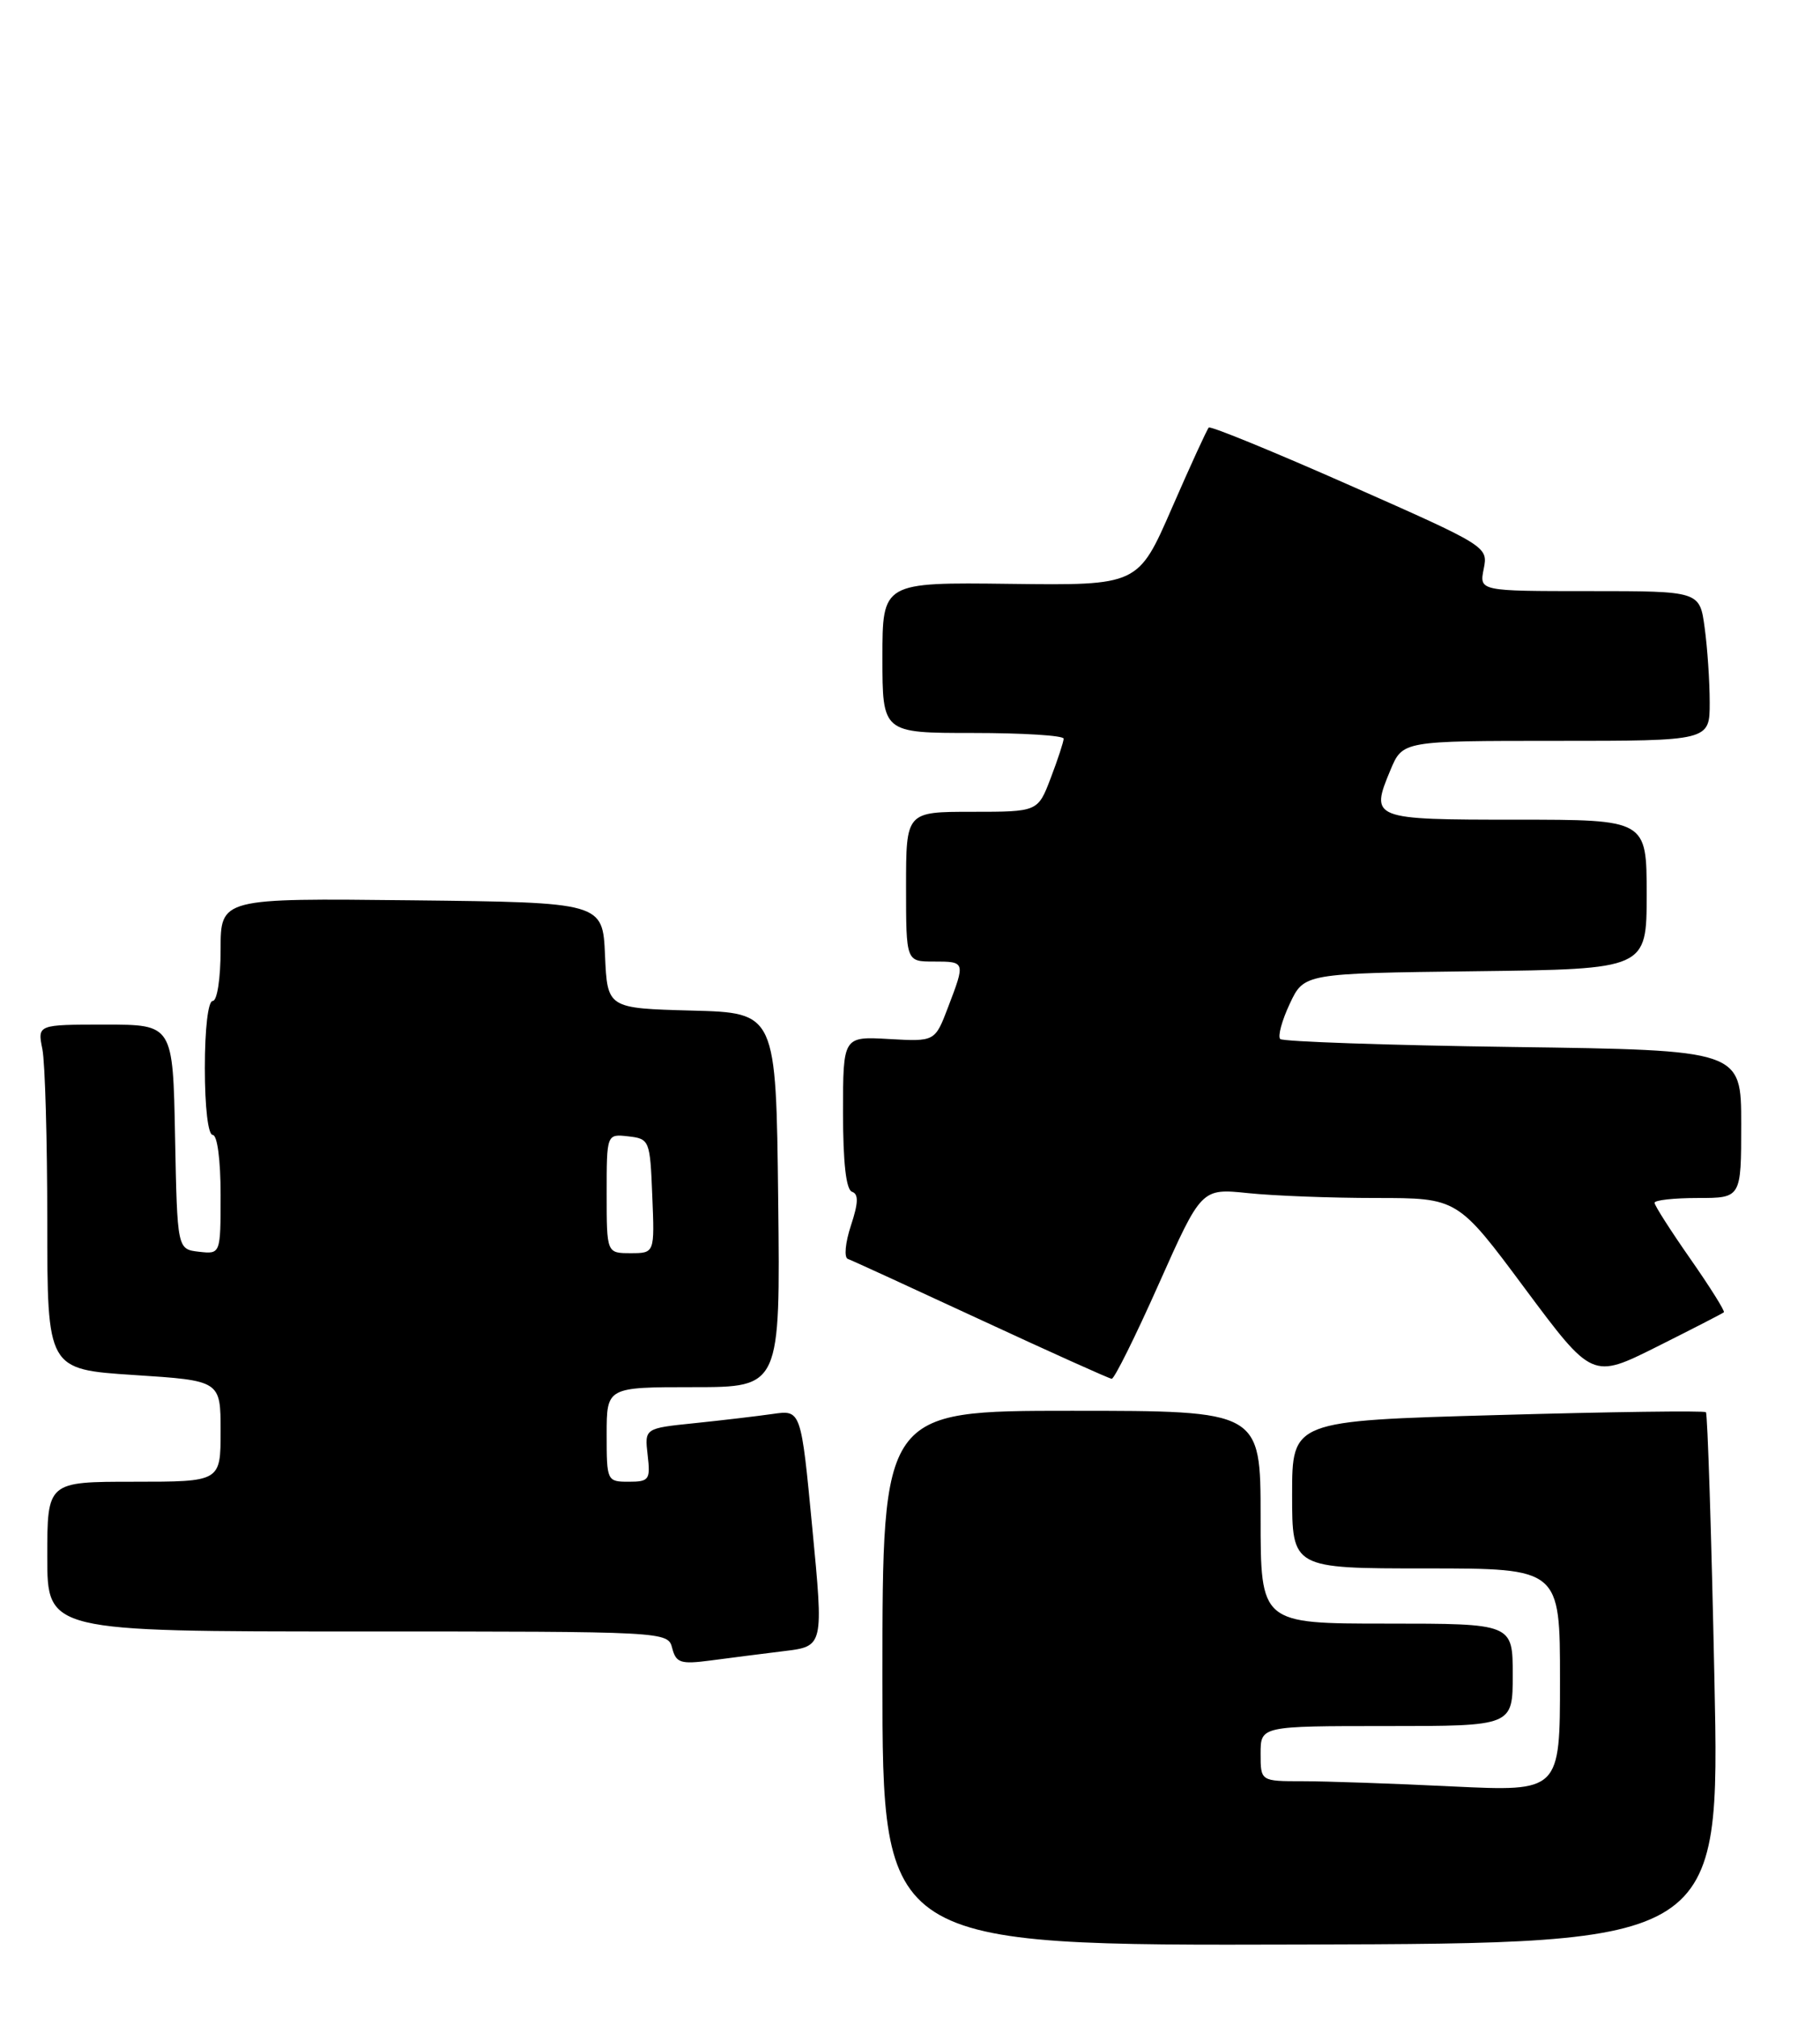 <?xml version="1.0" encoding="UTF-8" standalone="no"?>
<!DOCTYPE svg PUBLIC "-//W3C//DTD SVG 1.1//EN" "http://www.w3.org/Graphics/SVG/1.1/DTD/svg11.dtd" >
<svg xmlns="http://www.w3.org/2000/svg" xmlns:xlink="http://www.w3.org/1999/xlink" version="1.1" viewBox="0 0 231 256">
 <g >
 <path fill="currentColor"
d=" M 217.60 213.07 C 217.22 194.64 216.73 179.39 216.52 179.18 C 216.31 178.97 204.41 179.13 190.07 179.54 C 164.00 180.27 164.00 180.27 164.00 189.63 C 164.00 199.00 164.00 199.00 181.00 199.00 C 198.00 199.00 198.00 199.00 198.00 213.16 C 198.00 227.31 198.00 227.31 184.34 226.66 C 176.83 226.29 168.28 226.00 165.34 226.00 C 160.00 226.00 160.00 226.00 160.00 222.50 C 160.00 219.00 160.00 219.00 176.00 219.00 C 192.00 219.00 192.00 219.00 192.00 212.50 C 192.00 206.00 192.00 206.00 176.00 206.00 C 160.00 206.00 160.00 206.00 160.00 192.50 C 160.00 179.00 160.00 179.00 136.00 179.00 C 112.00 179.00 112.00 179.00 112.00 212.93 C 112.00 246.87 112.00 246.87 165.15 246.72 C 218.30 246.58 218.30 246.58 217.60 213.07 Z  M 99.52 209.49 C 104.54 208.88 104.54 208.88 103.10 193.88 C 101.67 178.88 101.67 178.88 98.08 179.40 C 96.11 179.68 91.64 180.21 88.15 180.57 C 81.81 181.22 81.81 181.22 82.20 184.61 C 82.57 187.75 82.39 188.00 79.80 188.00 C 77.04 188.00 77.00 187.90 77.00 182.00 C 77.00 176.00 77.00 176.00 88.02 176.00 C 99.04 176.00 99.04 176.00 98.77 152.25 C 98.50 128.50 98.50 128.50 87.79 128.22 C 77.09 127.93 77.09 127.93 76.79 121.22 C 76.50 114.50 76.50 114.50 52.25 114.23 C 28.00 113.96 28.00 113.96 28.00 120.48 C 28.00 124.16 27.56 127.00 27.00 127.00 C 26.41 127.00 26.00 130.50 26.00 135.50 C 26.00 140.50 26.41 144.00 27.00 144.00 C 27.58 144.00 28.00 147.19 28.00 151.57 C 28.00 159.13 28.00 159.13 25.25 158.82 C 22.50 158.50 22.50 158.50 22.22 144.25 C 21.95 130.00 21.95 130.00 13.35 130.00 C 4.75 130.00 4.75 130.00 5.38 133.12 C 5.72 134.84 6.00 144.69 6.00 155.00 C 6.00 173.74 6.00 173.74 17.00 174.46 C 28.00 175.17 28.00 175.17 28.00 181.58 C 28.00 188.00 28.00 188.00 17.00 188.00 C 6.00 188.00 6.00 188.00 6.00 197.50 C 6.00 207.00 6.00 207.00 45.38 207.00 C 84.68 207.00 84.77 207.00 85.32 209.12 C 85.81 210.99 86.39 211.18 90.19 210.68 C 92.56 210.36 96.76 209.83 99.52 209.49 Z  M 147.09 162.88 C 152.49 150.77 152.49 150.77 158.39 151.38 C 161.64 151.72 168.96 152.00 174.65 152.00 C 185.01 152.00 185.01 152.00 193.55 163.49 C 202.10 174.97 202.10 174.97 210.30 170.87 C 214.81 168.61 218.63 166.65 218.80 166.50 C 218.96 166.36 217.05 163.31 214.55 159.73 C 212.05 156.15 210.00 152.95 210.00 152.61 C 210.00 152.27 212.47 152.00 215.50 152.00 C 221.00 152.00 221.00 152.00 221.00 142.62 C 221.00 133.24 221.00 133.24 192.05 132.84 C 176.13 132.62 162.83 132.16 162.49 131.83 C 162.16 131.49 162.70 129.48 163.70 127.36 C 165.51 123.50 165.51 123.50 187.26 123.23 C 209.00 122.96 209.00 122.96 209.00 113.48 C 209.00 104.00 209.00 104.00 192.47 104.00 C 174.09 104.00 173.88 103.92 176.48 97.70 C 178.03 94.00 178.03 94.00 197.51 94.00 C 217.00 94.00 217.00 94.00 217.00 89.14 C 217.00 86.47 216.71 82.19 216.36 79.64 C 215.73 75.00 215.73 75.00 201.74 75.00 C 187.75 75.00 187.75 75.00 188.32 72.17 C 188.88 69.36 188.77 69.29 171.35 61.59 C 161.71 57.33 153.64 54.02 153.42 54.25 C 153.20 54.47 151.09 59.07 148.74 64.46 C 144.46 74.28 144.46 74.28 128.23 74.08 C 112.00 73.88 112.00 73.88 112.00 83.44 C 112.00 93.00 112.00 93.00 123.50 93.00 C 129.82 93.00 135.00 93.32 135.00 93.72 C 135.00 94.11 134.26 96.36 133.36 98.72 C 131.73 103.00 131.73 103.00 123.36 103.00 C 115.00 103.00 115.00 103.00 115.00 112.50 C 115.00 122.00 115.00 122.00 118.50 122.00 C 122.54 122.00 122.54 122.01 120.33 127.80 C 118.67 132.16 118.67 132.16 112.83 131.83 C 107.00 131.50 107.00 131.50 107.00 141.17 C 107.00 147.53 107.39 150.96 108.14 151.21 C 108.99 151.50 108.95 152.62 108.00 155.50 C 107.29 157.65 107.11 159.55 107.61 159.73 C 108.10 159.90 115.70 163.39 124.50 167.47 C 133.30 171.55 140.77 174.91 141.10 174.94 C 141.43 174.97 144.12 169.55 147.09 162.88 Z  M 77.00 151.43 C 77.00 143.87 77.00 143.87 79.75 144.18 C 82.44 144.49 82.51 144.67 82.79 151.75 C 83.09 159.00 83.09 159.00 80.04 159.00 C 77.00 159.00 77.00 159.00 77.00 151.43 Z "/>
</g>
</svg>